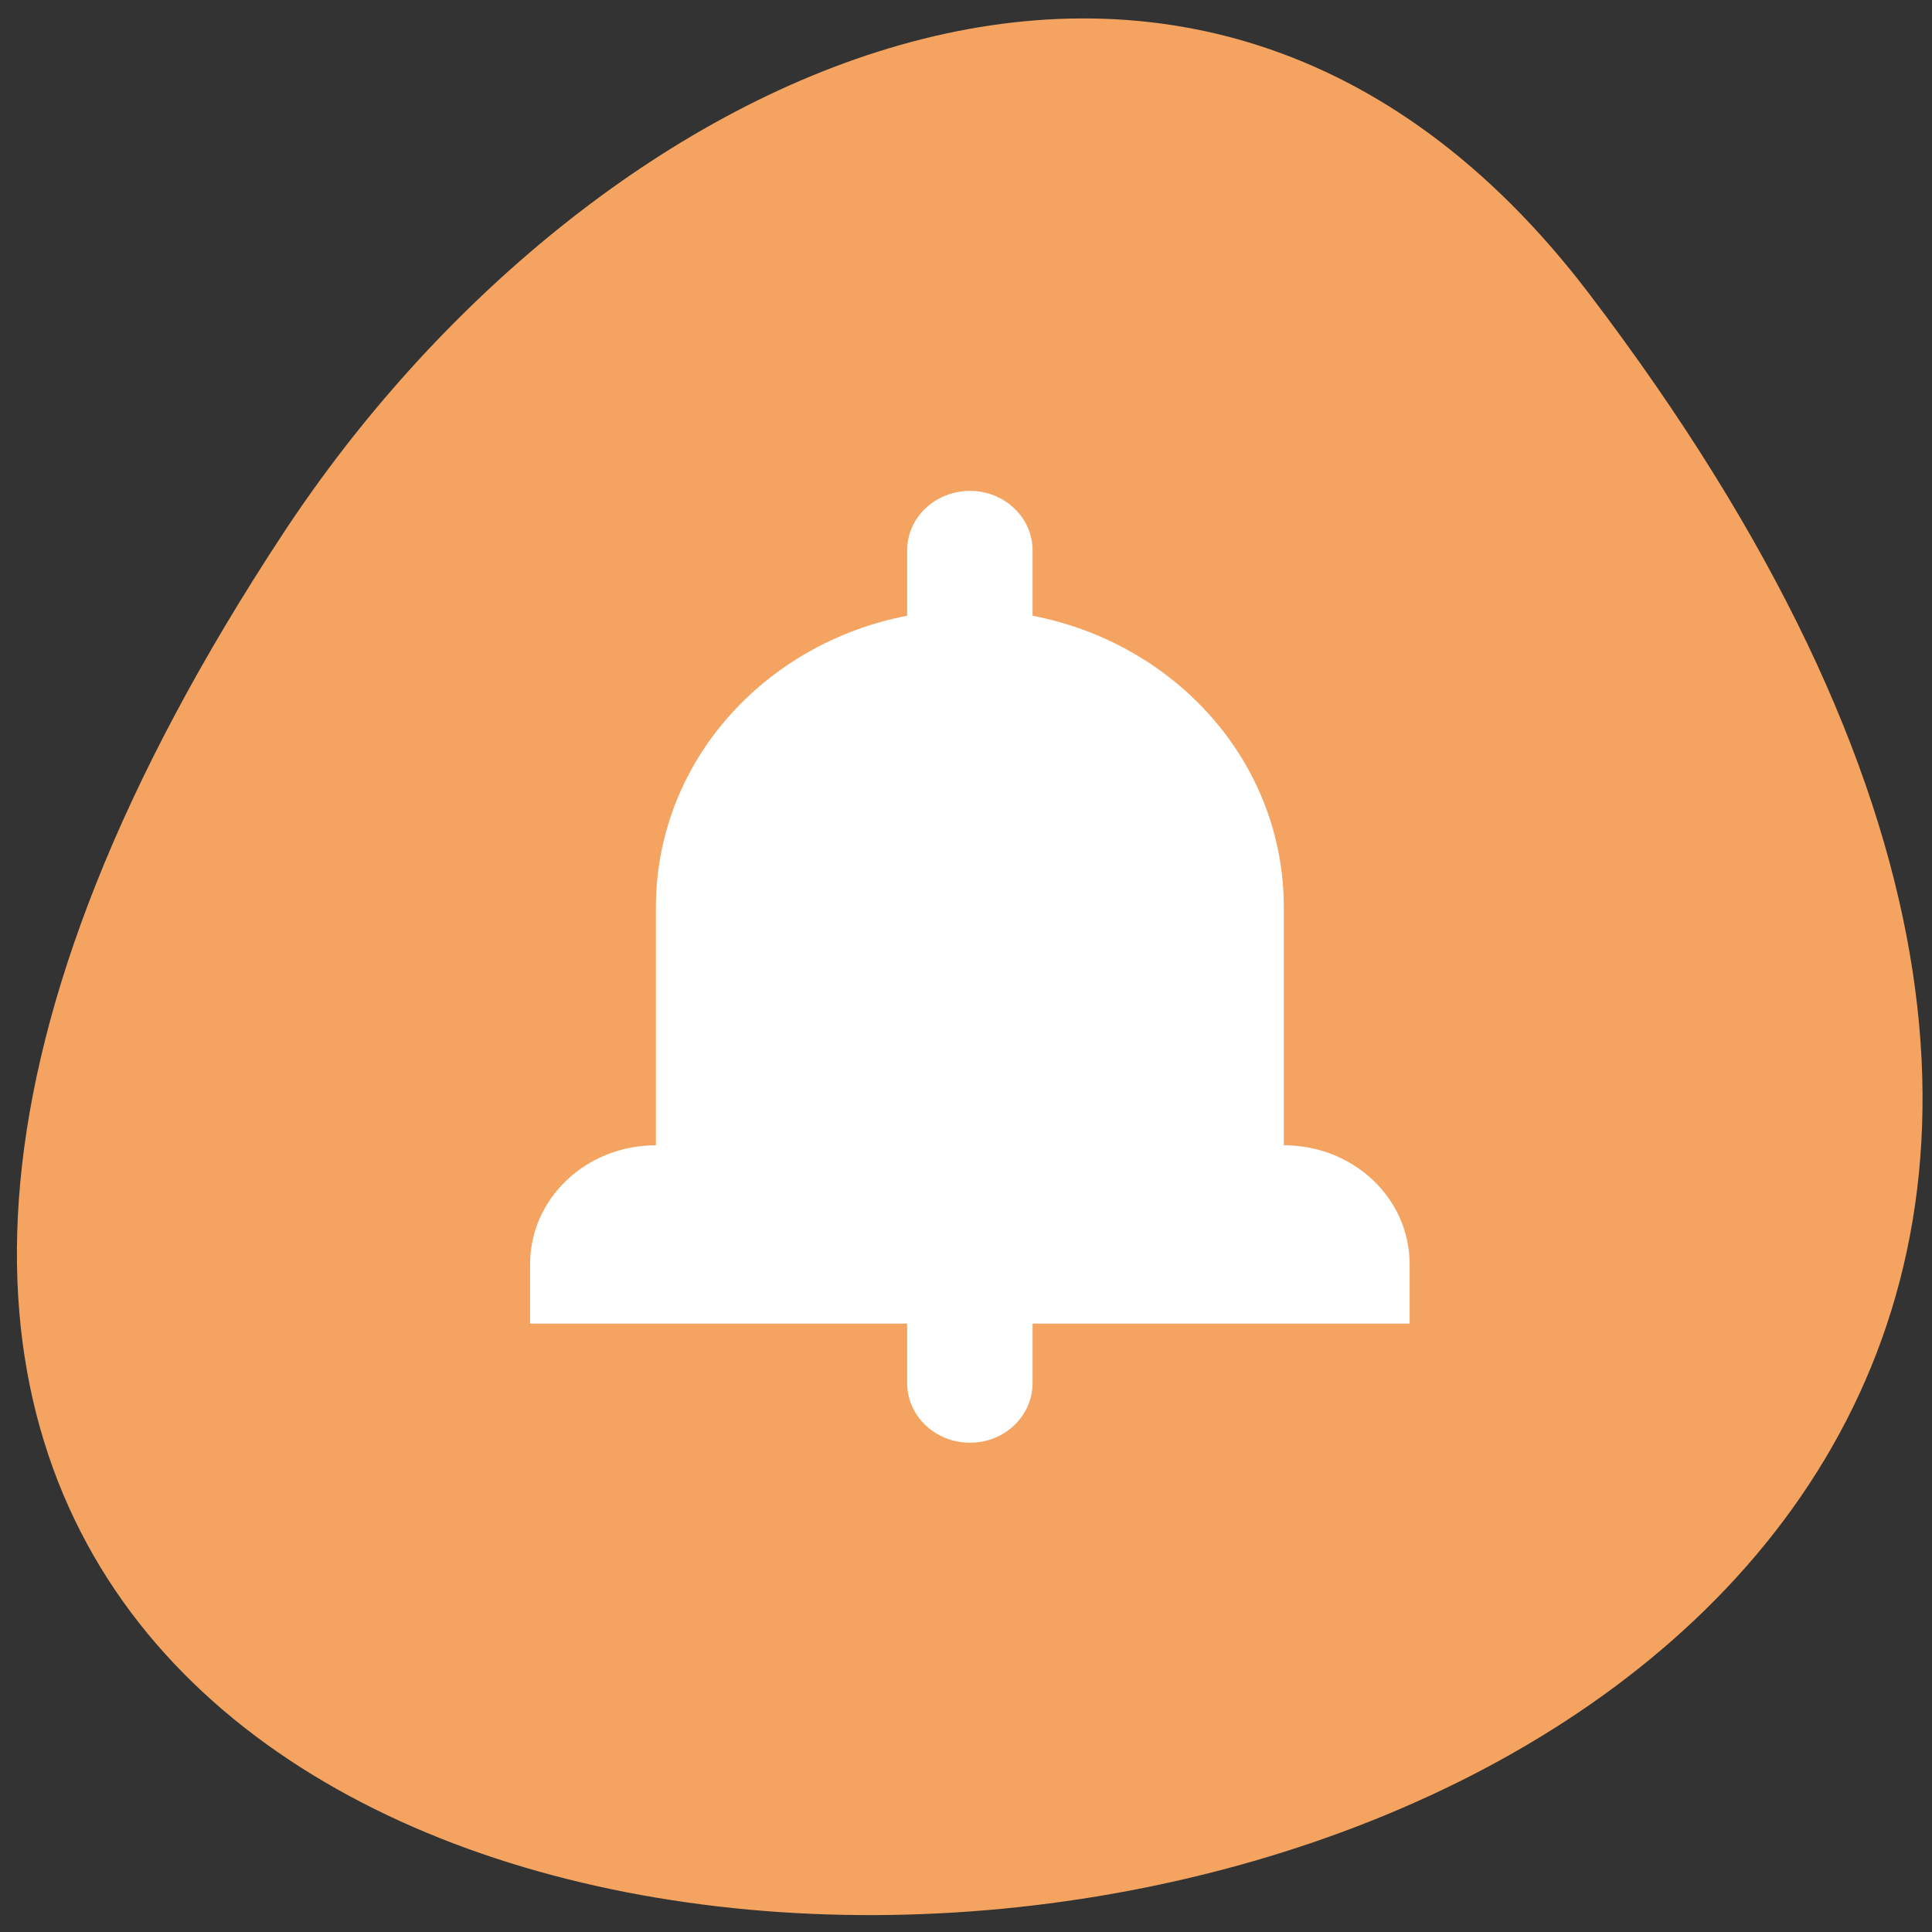 <svg xmlns="http://www.w3.org/2000/svg" viewBox="0 0 24 24"><rect x="0" y="0" width="24" height="24" fill="#333333" stroke="none"/><path d="m 19.738 3.645 c 18.66 24.52 -32.699 28 -16.215 2.973 c 3.754 -5.703 11.27 -9.465 16.215 -2.973" fill="#f4a360"/><path d="m 12.05 6.098 c -0.434 0 -0.781 0.332 -0.781 0.738 v 0.813 c -1.785 0.344 -3.121 1.828 -3.121 3.621 v 2.957 c -0.867 0 -1.563 0.66 -1.563 1.477 v 0.738 h 4.684 v 0.738 c 0 0.41 0.348 0.742 0.781 0.742 c 0.43 0 0.777 -0.332 0.777 -0.742 v -0.738 h 4.684 v -0.738 c 0 -0.816 -0.695 -1.477 -1.563 -1.477 v -2.957 c 0 -1.793 -1.336 -3.277 -3.121 -3.621 v -0.813 c 0 -0.406 -0.348 -0.738 -0.777 -0.738" fill="#fff"/></svg>